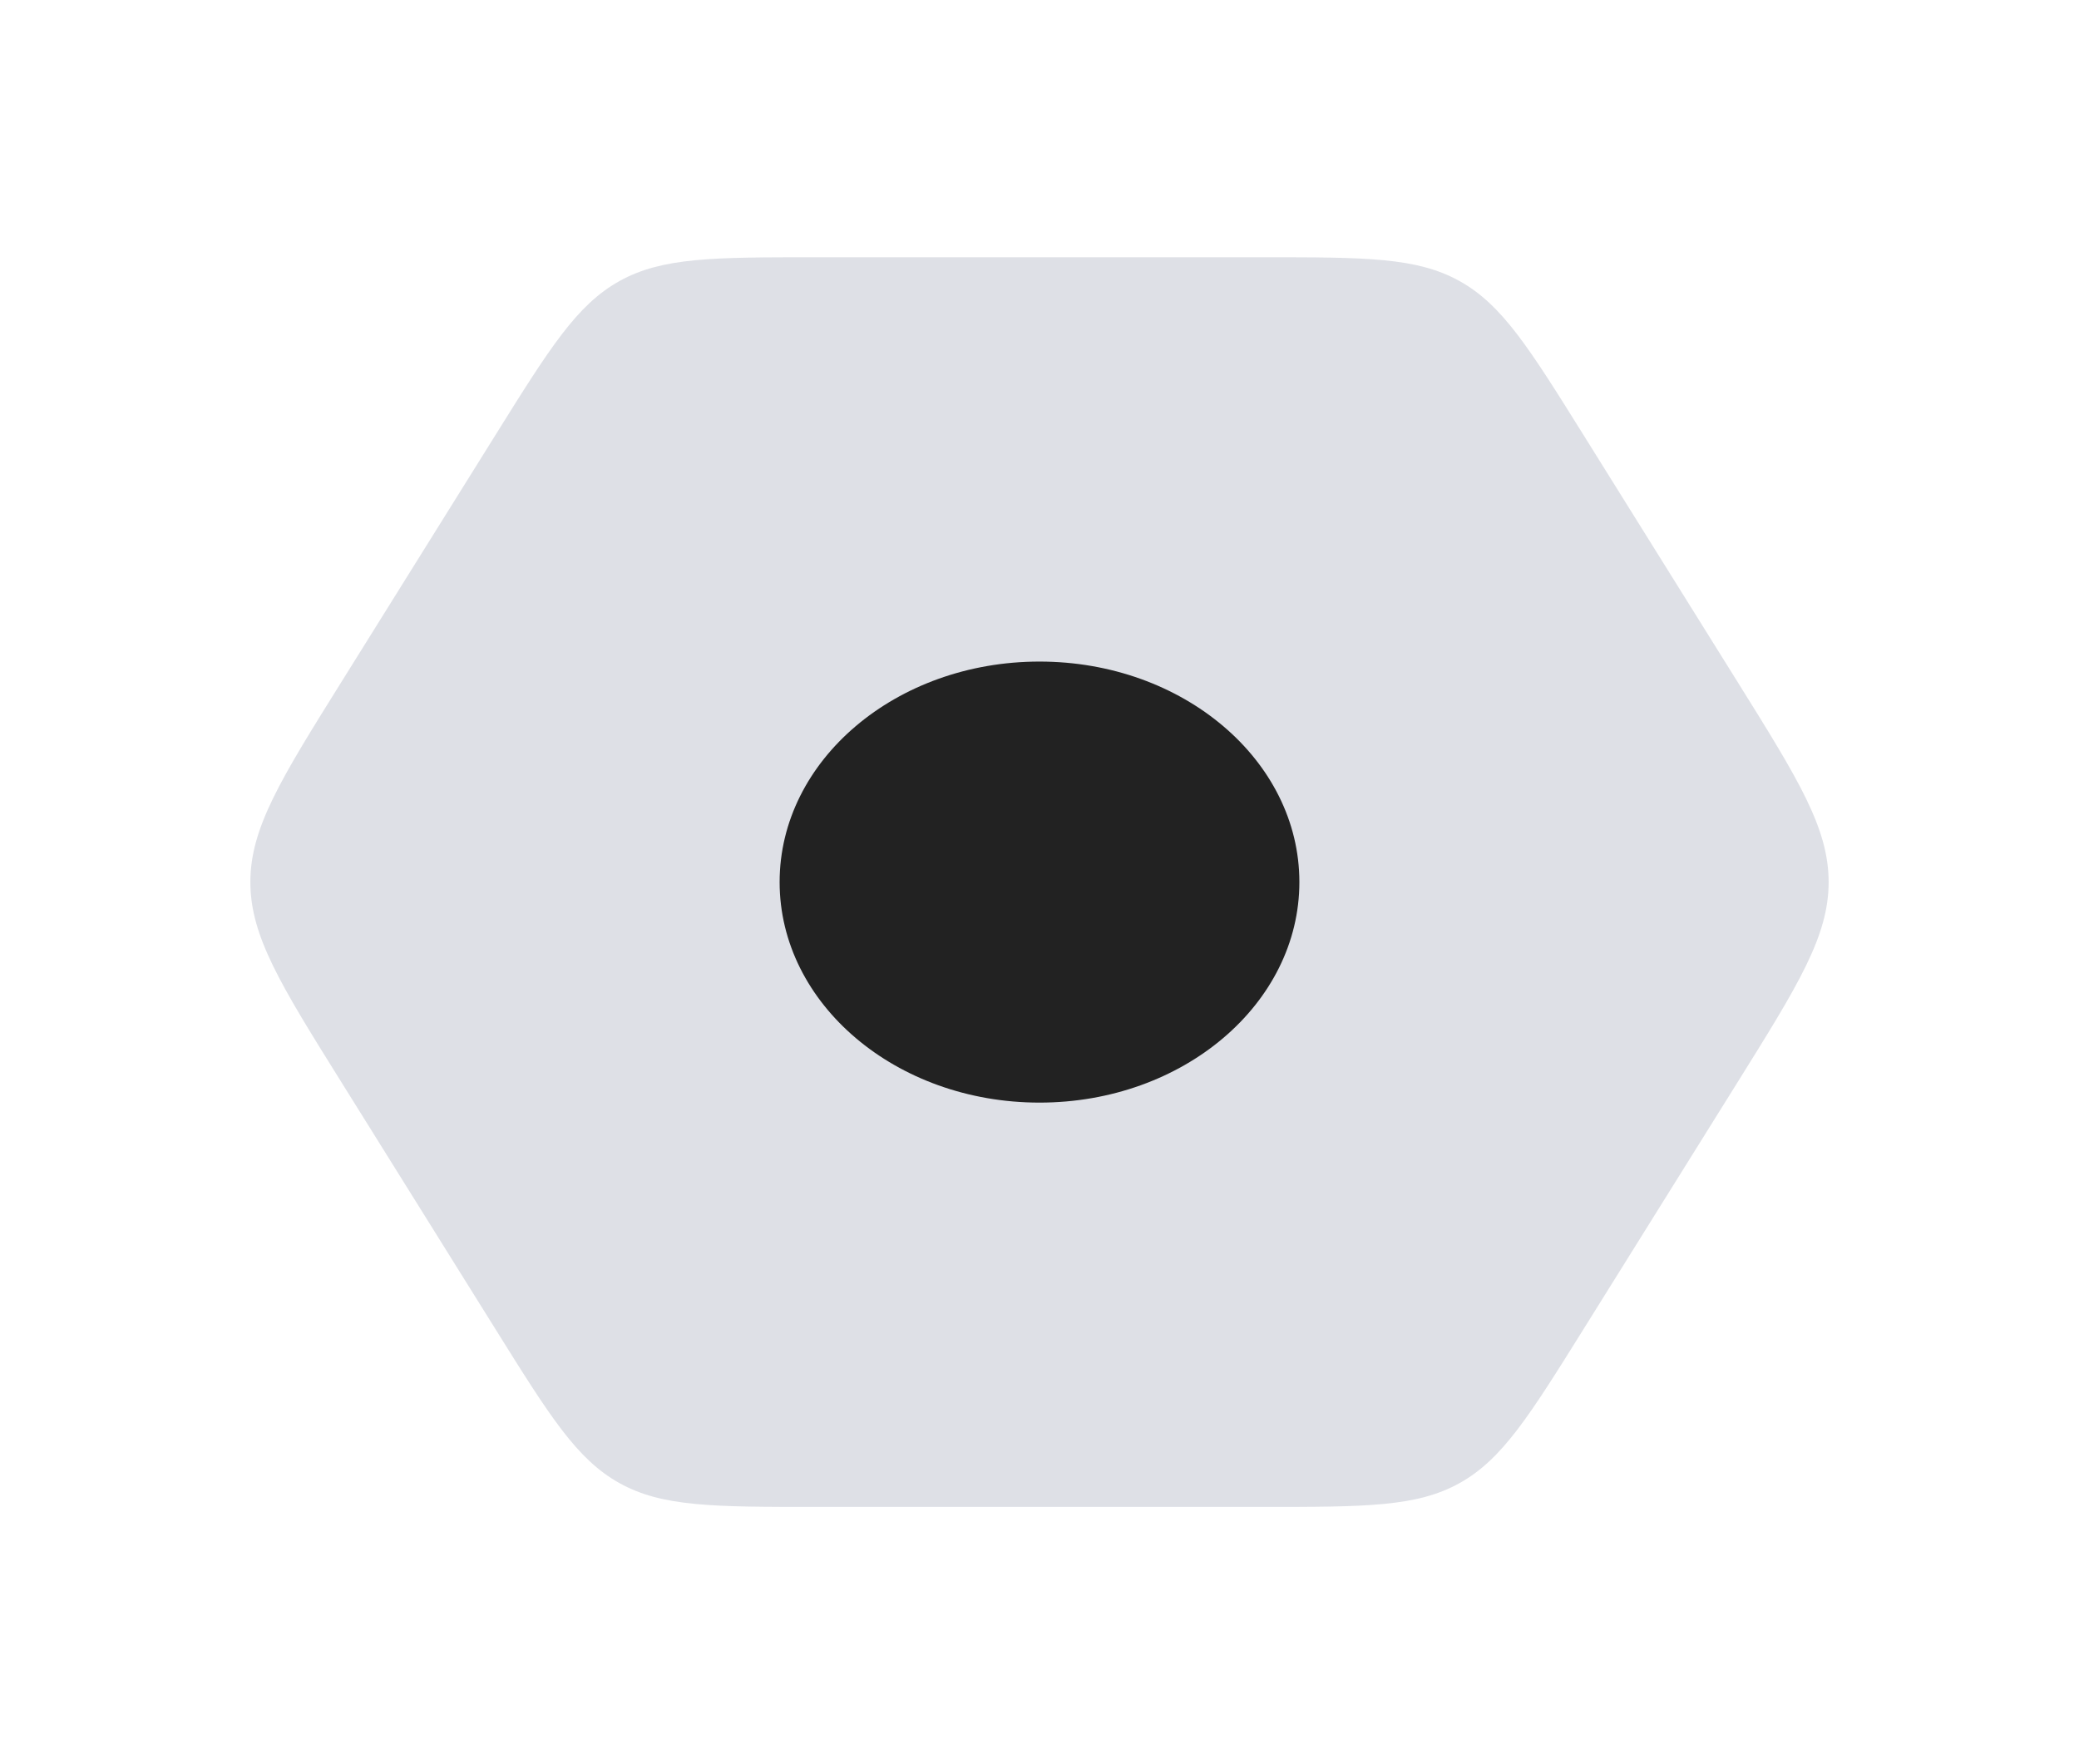 <svg width="33" height="28" viewBox="0 0 33 28" fill="none" xmlns="http://www.w3.org/2000/svg">
<path d="M7.863 6.907L5.419 10.824C4.455 12.368 3.974 13.141 3.974 14C3.974 14.859 4.455 15.632 5.419 17.176L7.863 21.093C8.724 22.473 9.155 23.163 9.834 23.54C10.513 23.917 11.326 23.917 12.954 23.917H20.047C21.674 23.917 22.487 23.917 23.166 23.54C23.845 23.163 24.276 22.473 25.137 21.093L27.581 17.176C28.544 15.632 29.026 14.859 29.026 14C29.026 13.141 28.544 12.368 27.581 10.824L25.137 6.907C24.276 5.527 23.845 4.837 23.166 4.46C22.487 4.083 21.674 4.083 20.047 4.083H12.954C11.326 4.083 10.513 4.083 9.834 4.46C9.155 4.837 8.724 5.527 7.863 6.907Z" fill="#7E869E" fill-opacity="0.25"/>
<ellipse cx="16.5" cy="14" rx="4.125" ry="3.5" fill="#222222"/>
</svg>

